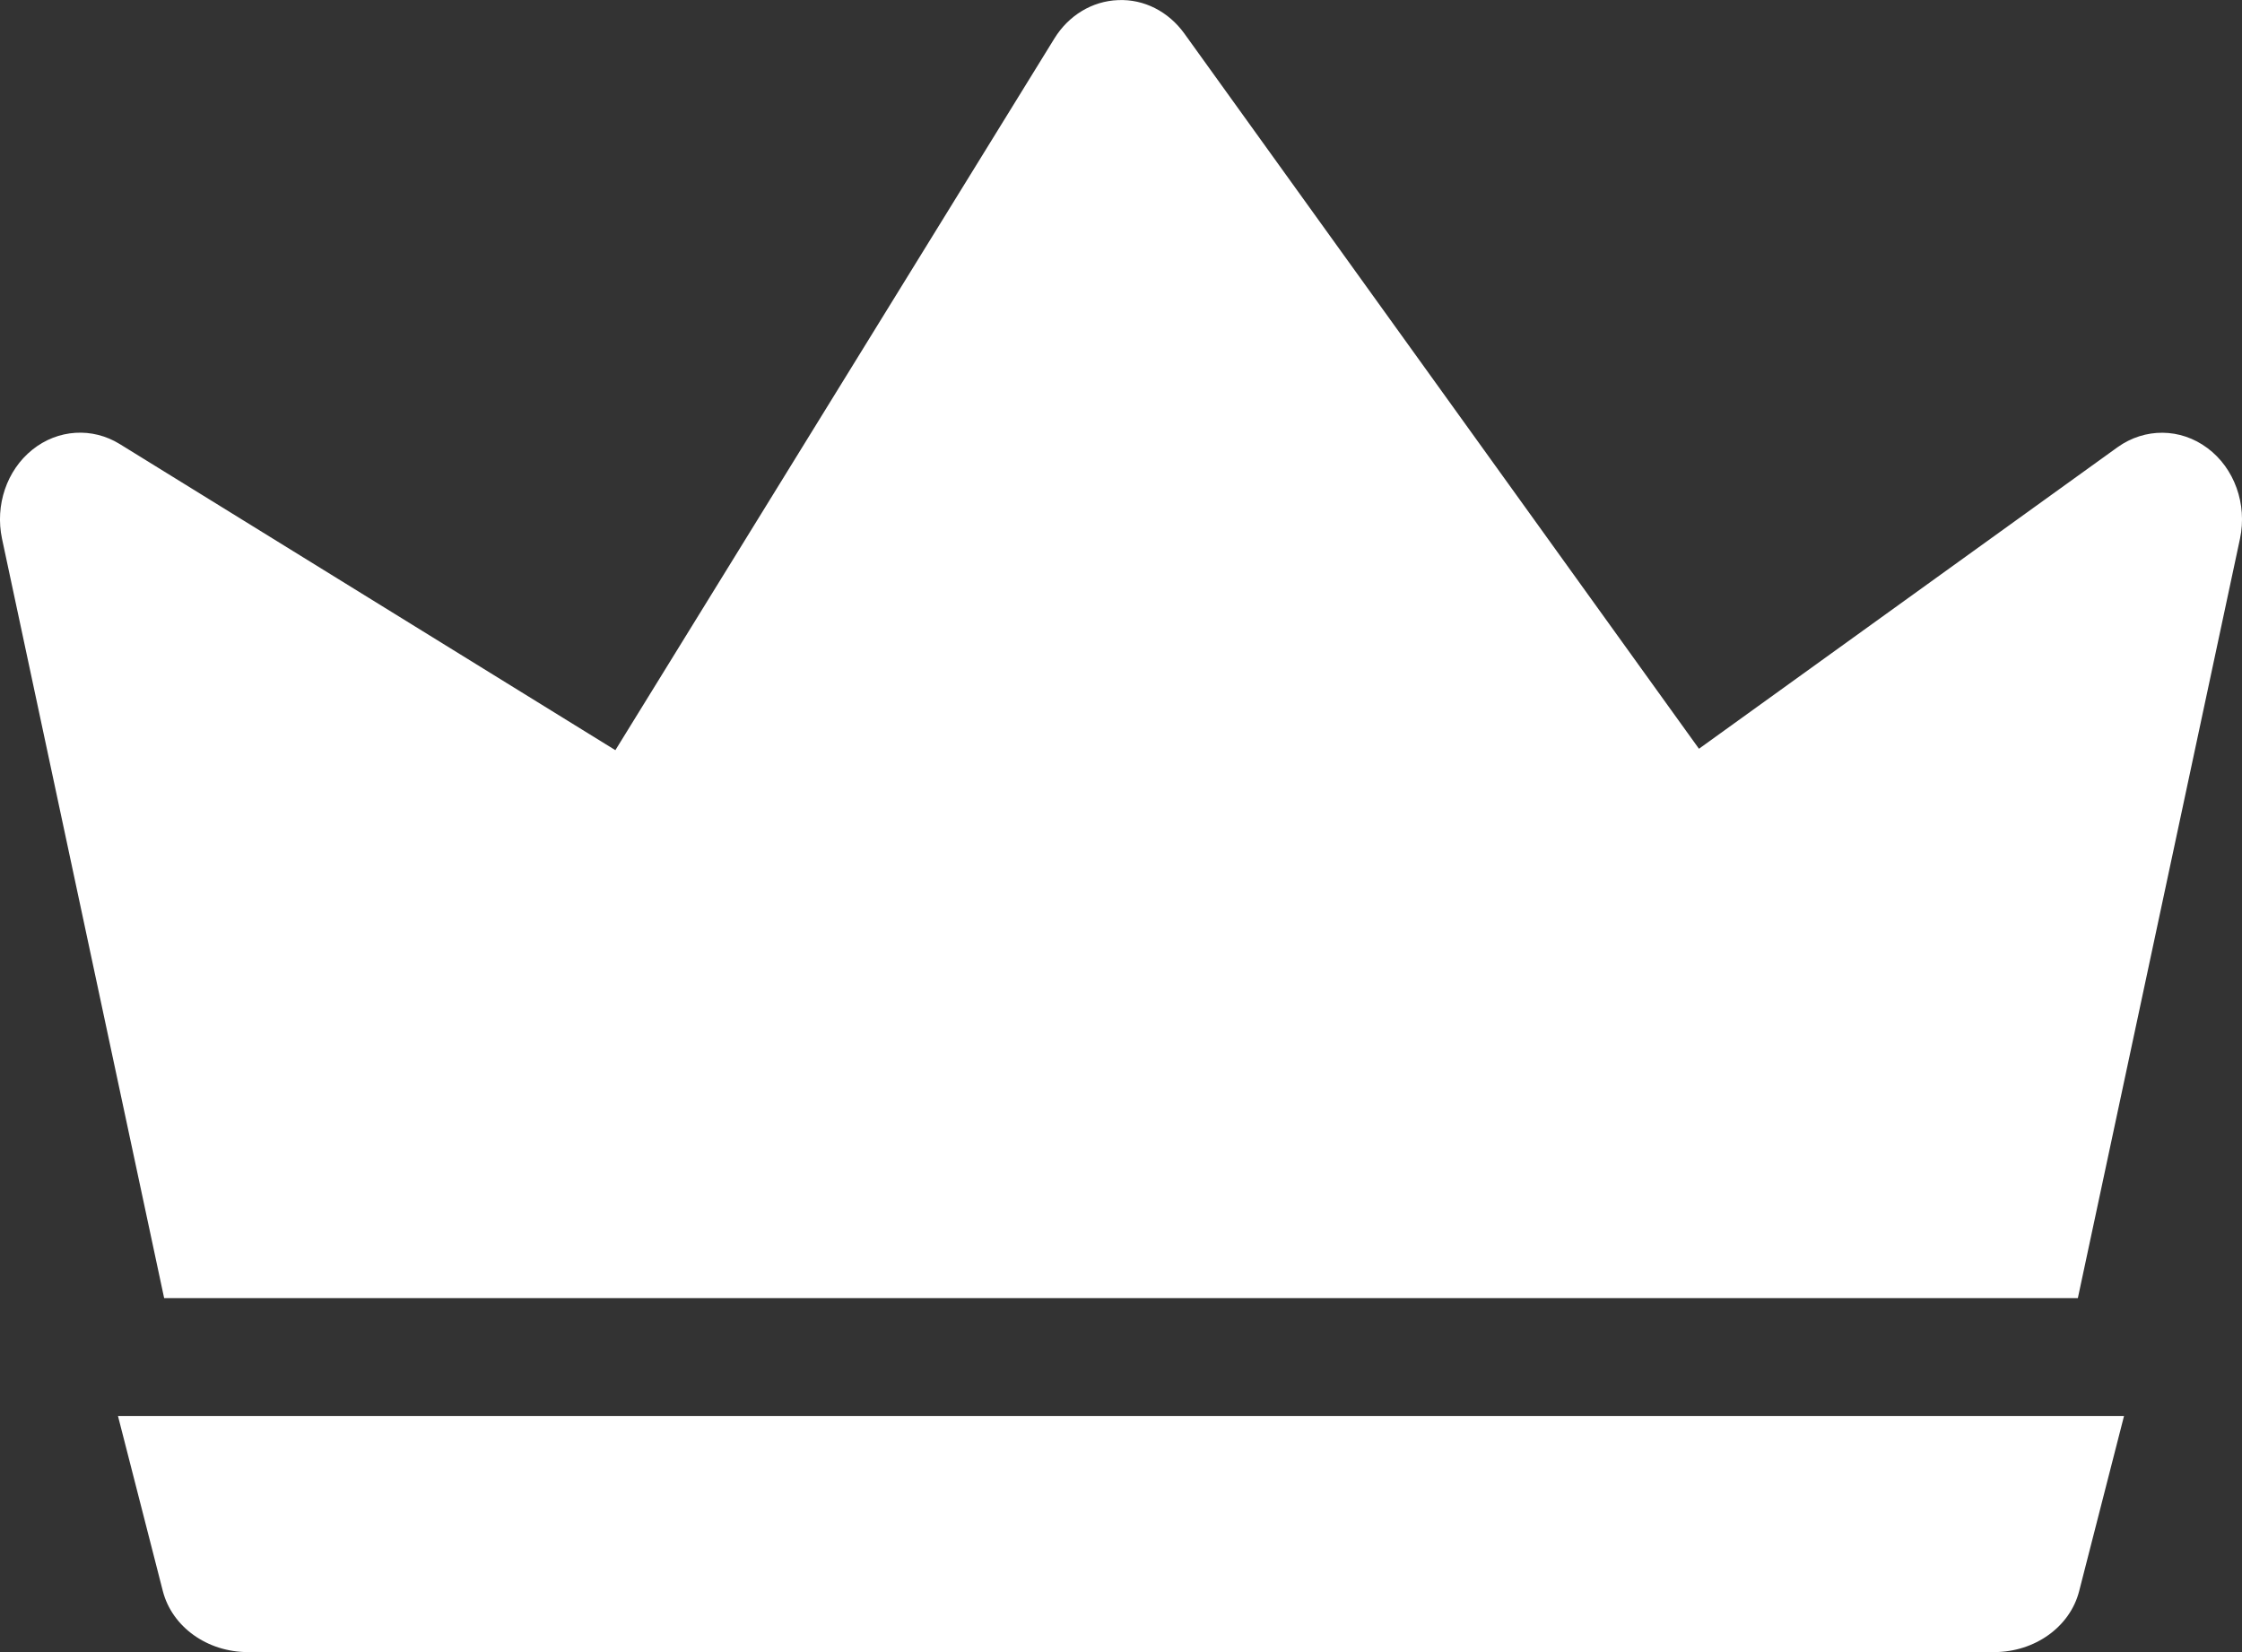 <svg width="19" height="14" viewBox="0 0 19 14" fill="none" xmlns="http://www.w3.org/2000/svg">
    <rect x="0" y="0" width="19" height="14" fill="#333333" stroke="none"/>
    <path d="M18 12L17.62 13.483C17.543 13.786 17.244 14 16.899 14H2.101C1.756 14 1.458 13.786 1.38 13.483L1 12H18Z" fill="white"/>
    <path d="M18.983 4.565L17.609 11H1.391L0.017 4.565C-0.043 4.281 0.057 3.985 0.274 3.811C0.491 3.637 0.782 3.619 1.015 3.763L5.215 6.357L8.935 0.327C9.056 0.13 9.257 0.009 9.475 0.001C9.695 -0.009 9.902 0.098 10.036 0.283L14.398 6.345L17.945 3.79C18.177 3.624 18.478 3.626 18.707 3.797C18.936 3.967 19.045 4.272 18.983 4.565Z" fill="white"/>
</svg>
